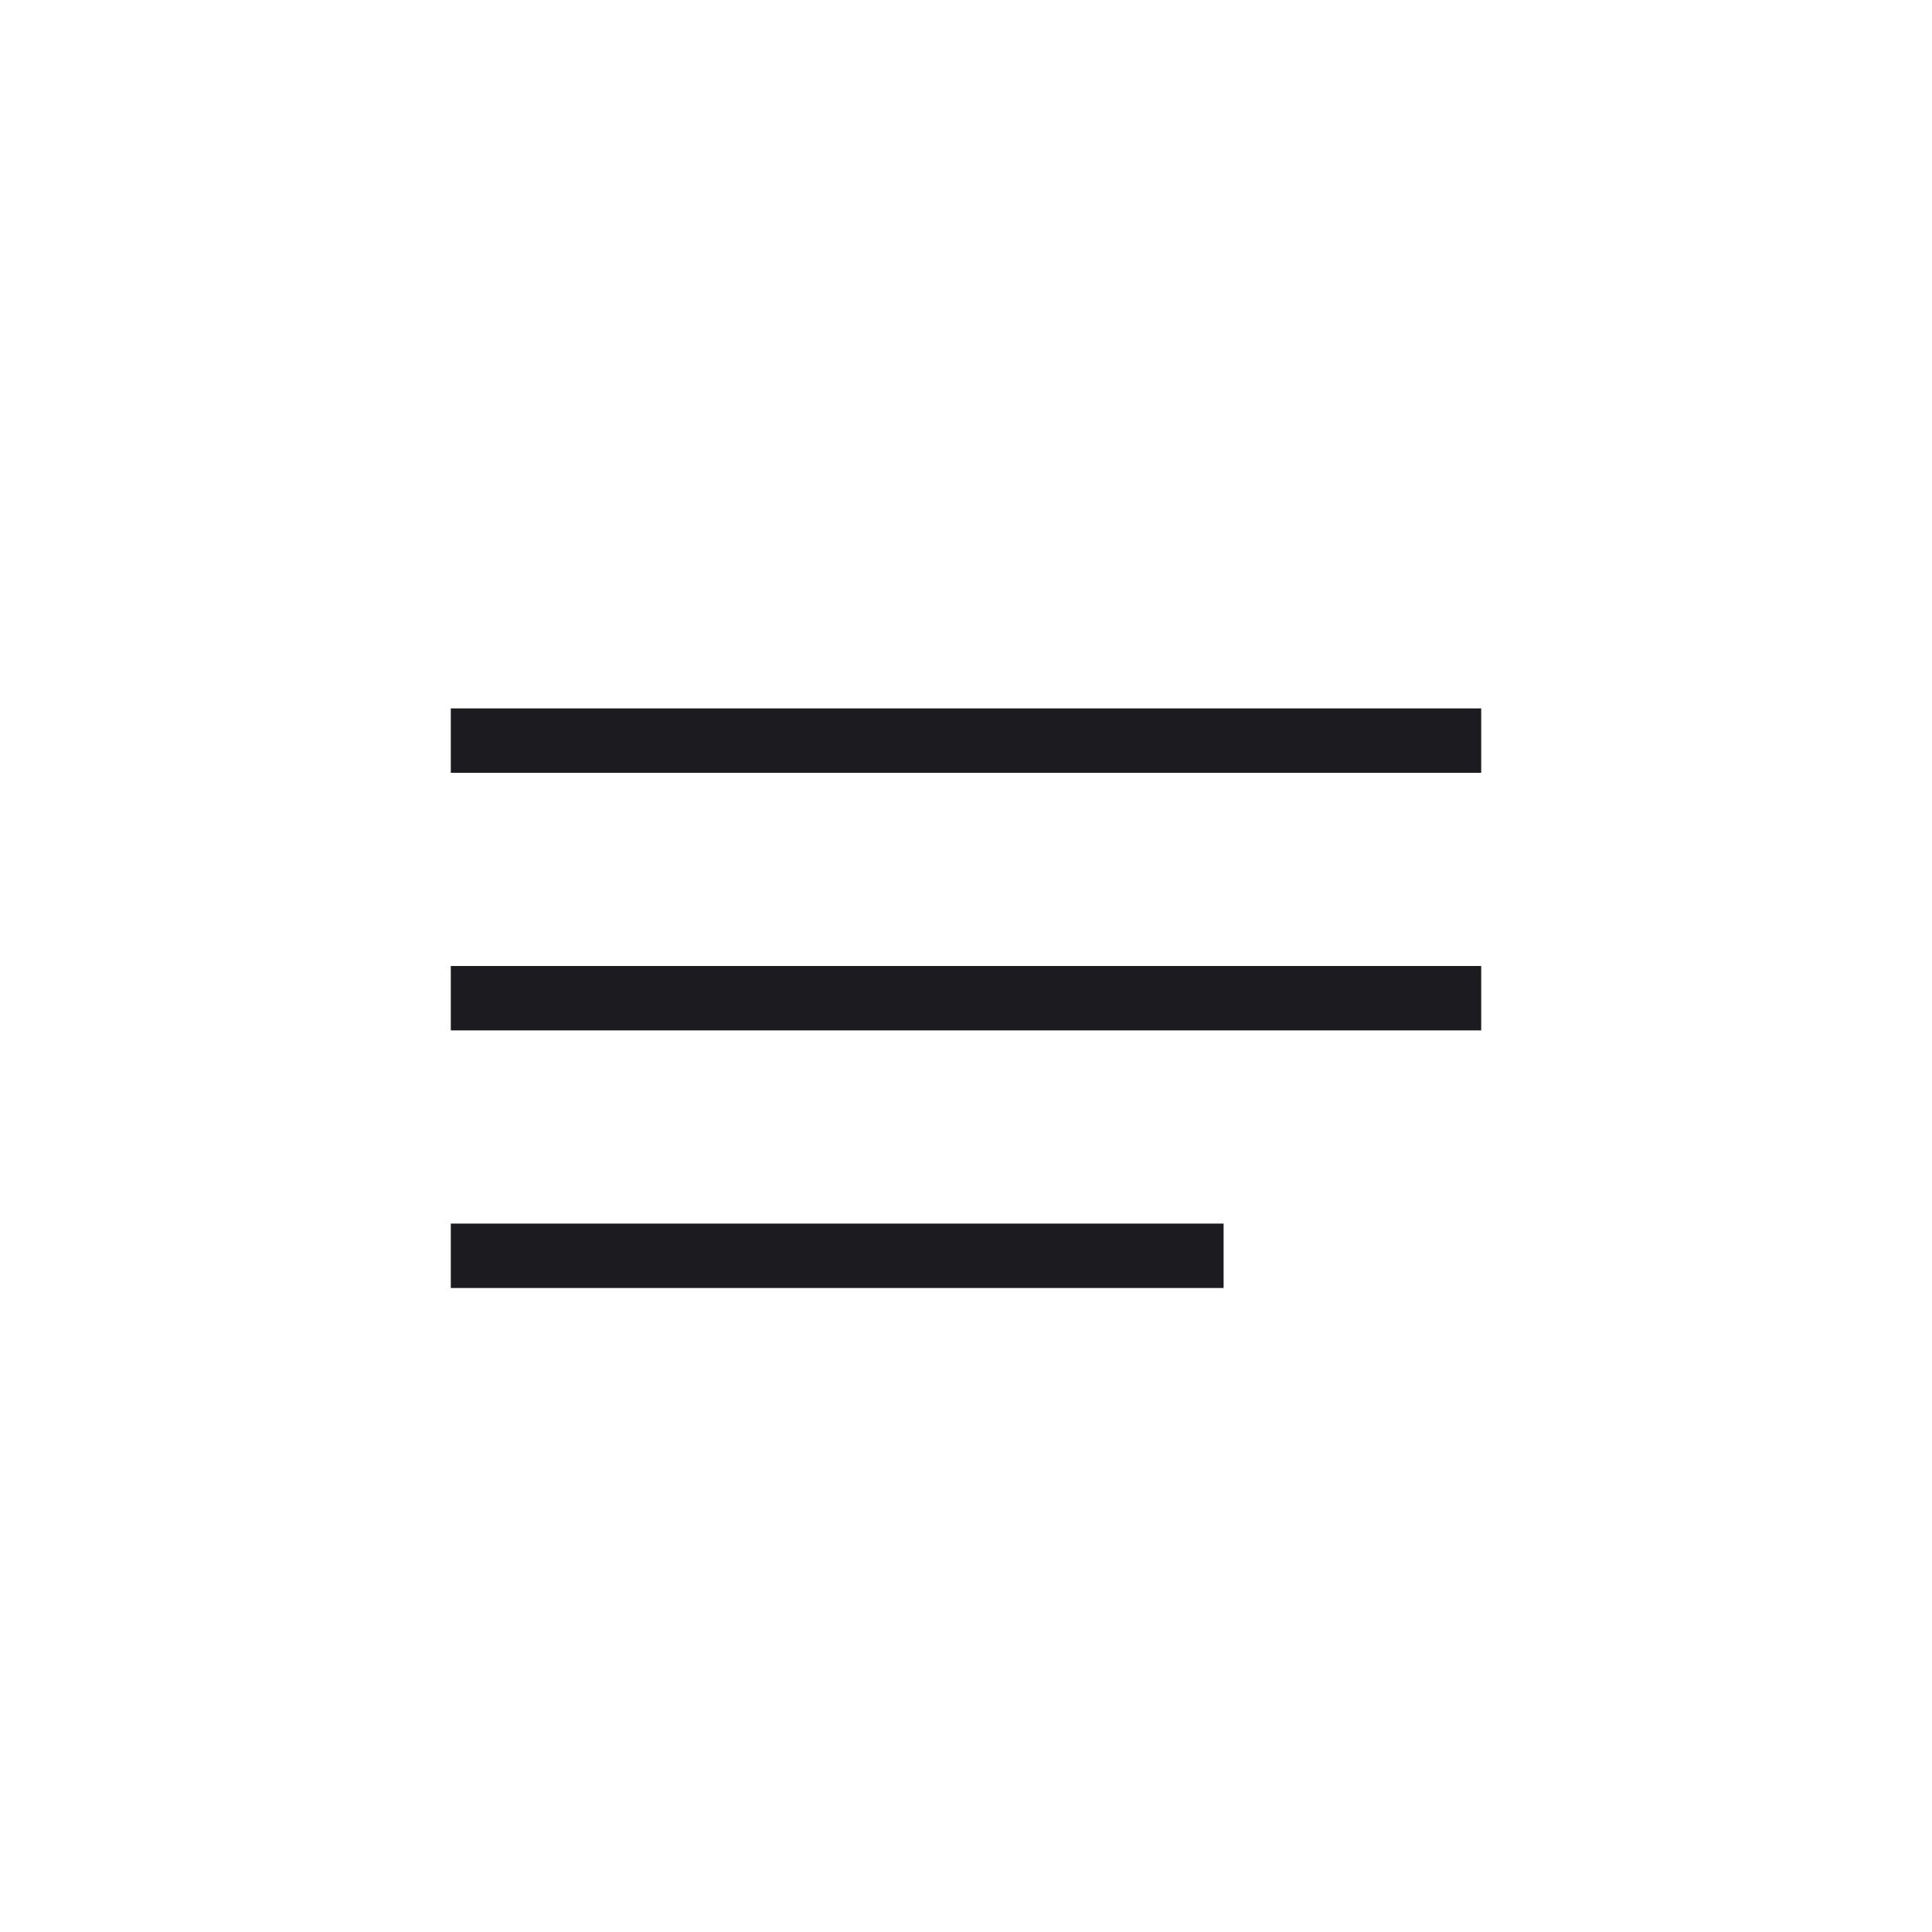 <svg width="60" height="60" viewBox="0 0 60 60" fill="none" xmlns="http://www.w3.org/2000/svg">
<mask id="mask0_692_3034" style="mask-type:alpha" maskUnits="userSpaceOnUse" x="0" y="0" width="60" height="60">
<rect width="60" height="60" fill="#D9D9D9"/>
</mask>
<g mask="url(#mask0_692_3034)">
<path d="M14 40V38H38V40H14ZM14 32V30H46V32H14ZM14 24V22H46V24H14Z" fill="#1C1B1F"/>
</g>
</svg>
